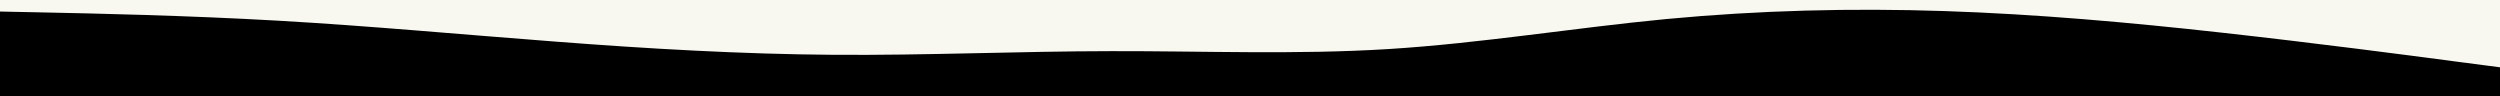 <svg id="visual" viewBox="0 0 2600 100" width="2600" height="100" xmlns="http://www.w3.org/2000/svg" xmlns:xlink="http://www.w3.org/1999/xlink" version="1.1"><rect x="0" y="0" width="2600" height="100" fill="#000"></rect><path d="M0 12L48.2 13C96.3 14 192.7 16 289 21.5C385.3 27 481.7 36 578 43.3C674.3 50.7 770.7 56.3 867 57C963.3 57.7 1059.7 53.3 1155.8 53.2C1252 53 1348 57 1444.2 51C1540.3 45 1636.7 29 1733 19.8C1829.3 10.7 1925.7 8.3 2022 11.5C2118.3 14.7 2214.7 23.3 2311 34C2407.3 44.7 2503.7 57.3 2551.8 63.7L2600 70L2600 0L2551.8 0C2503.7 0 2407.3 0 2311 0C2214.7 0 2118.3 0 2022 0C1925.7 0 1829.3 0 1733 0C1636.7 0 1540.3 0 1444.2 0C1348 0 1252 0 1155.8 0C1059.7 0 963.3 0 867 0C770.7 0 674.3 0 578 0C481.7 0 385.3 0 289 0C192.7 0 96.3 0 48.2 0L0 0Z" fill="#F8F7F0" stroke-linecap="round" stroke-linejoin="miter"></path></svg>